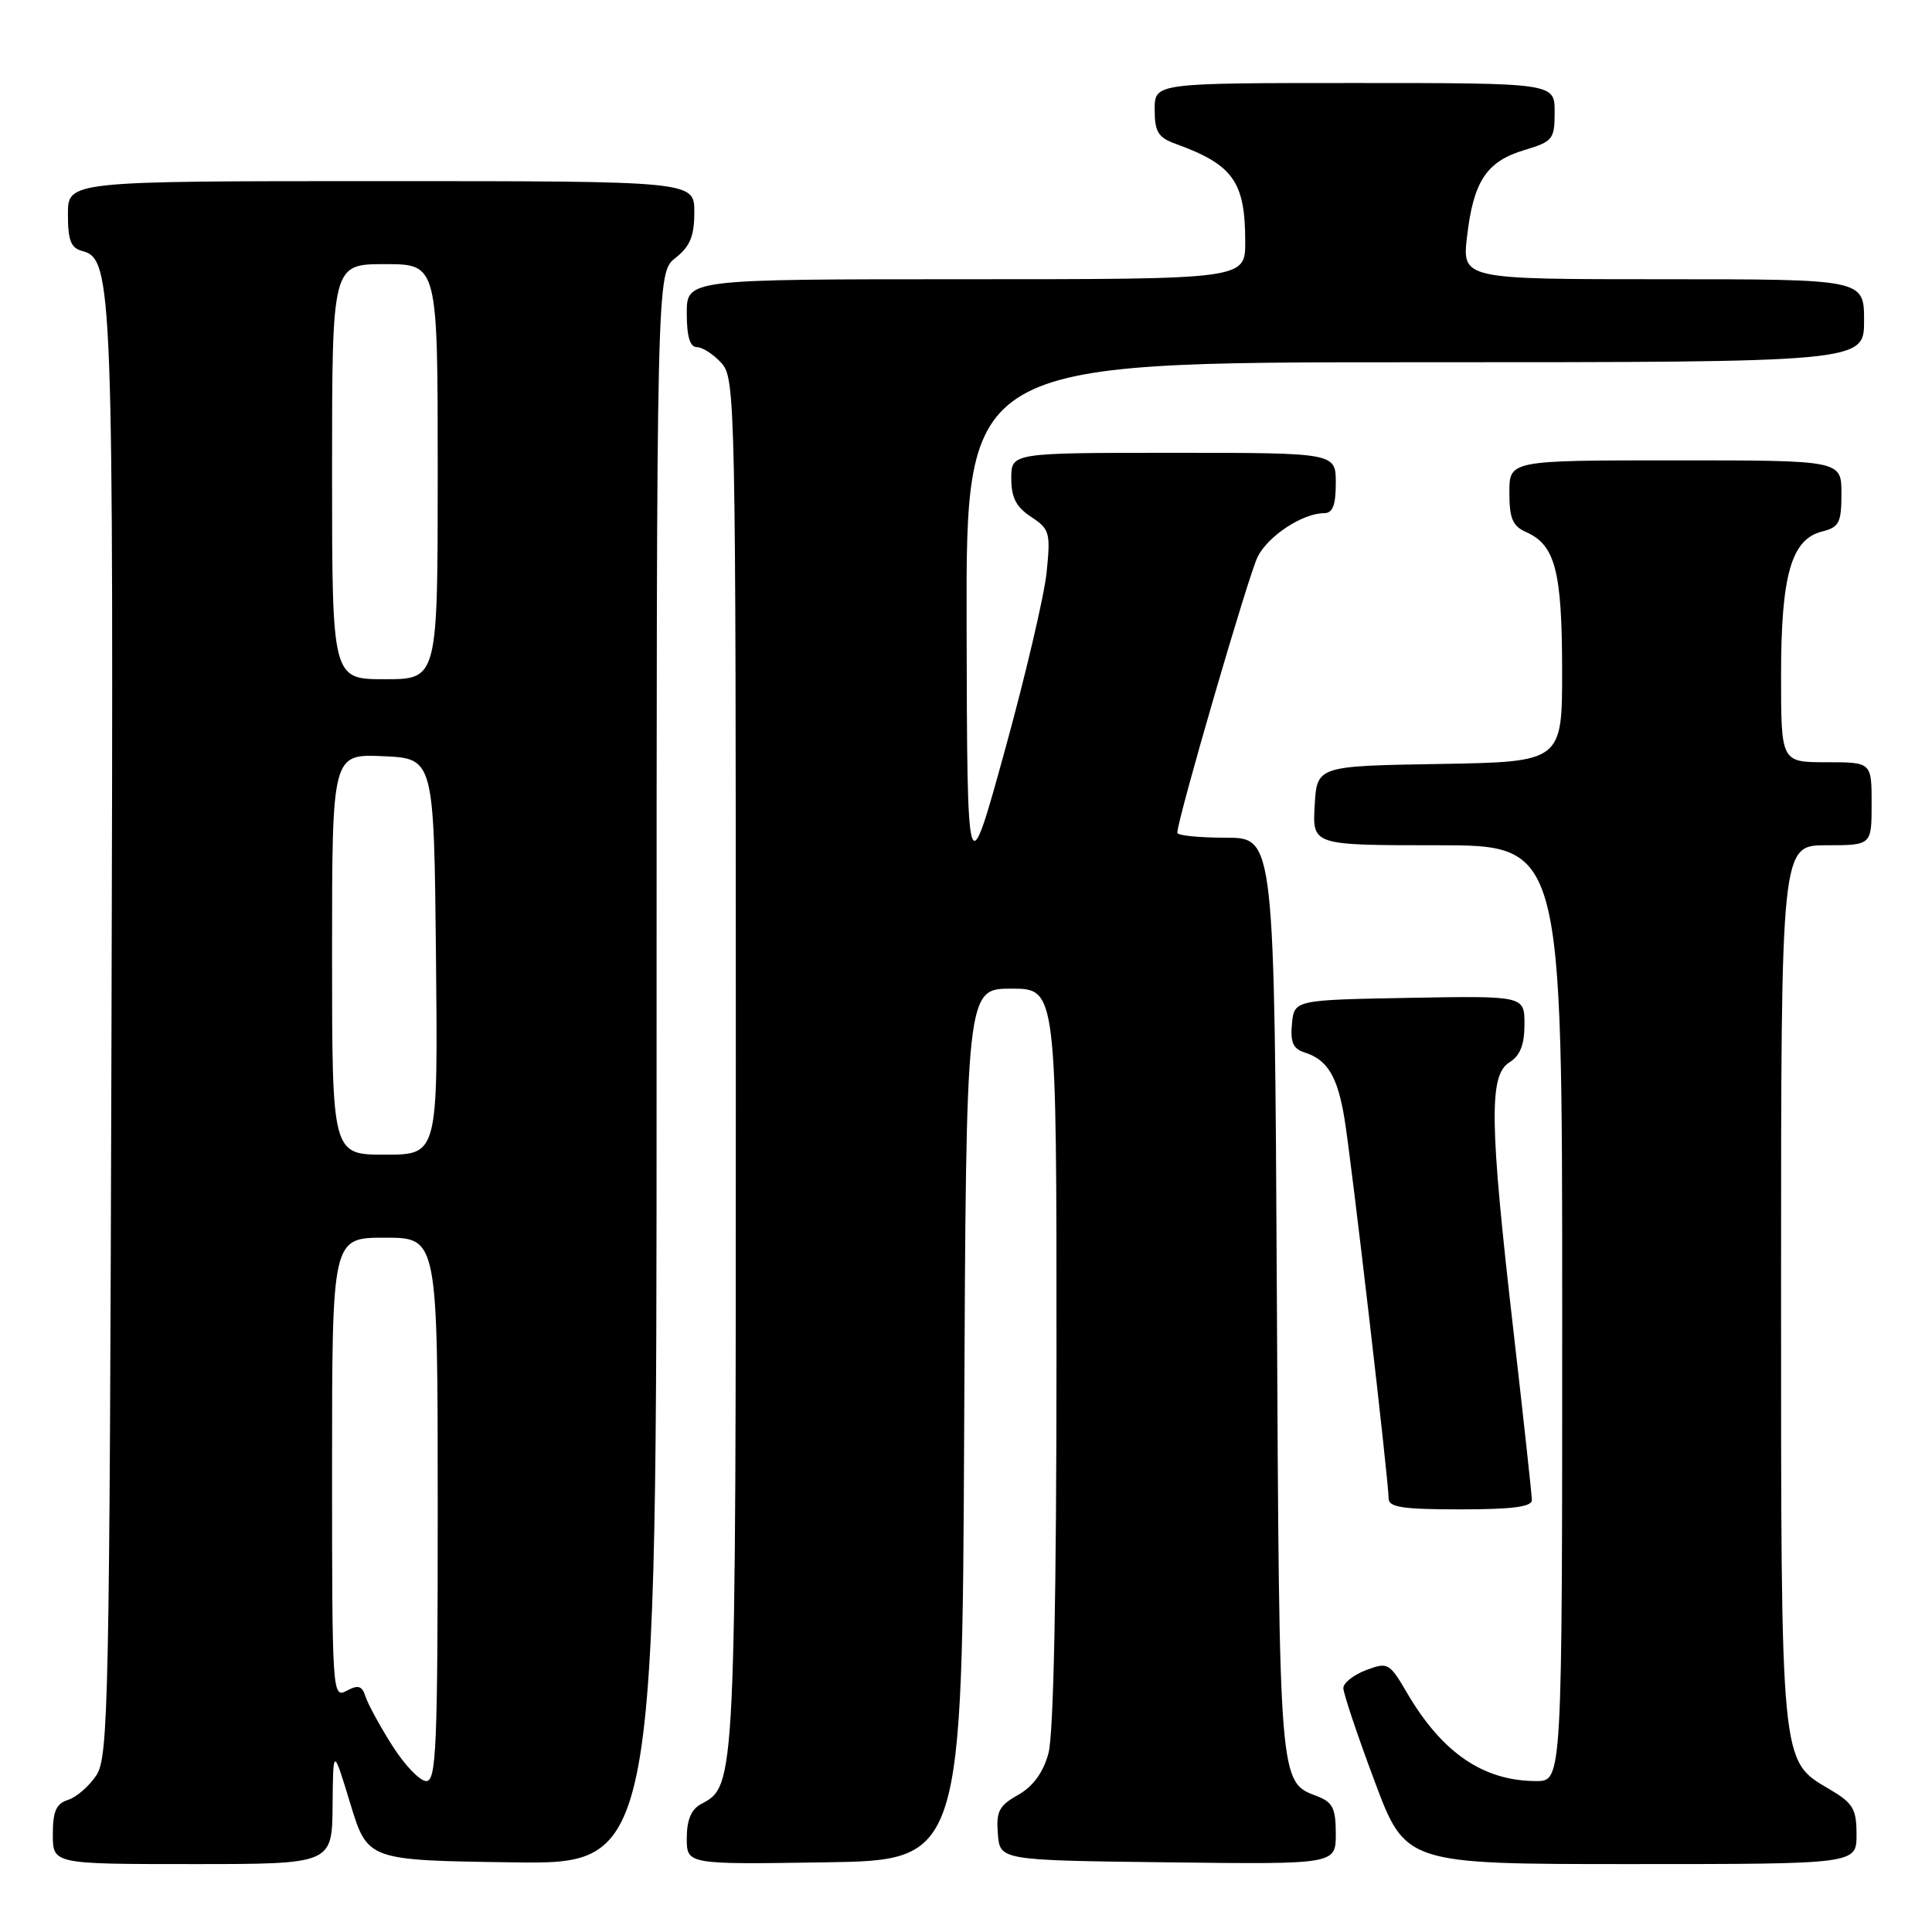 <?xml version="1.0" encoding="UTF-8" standalone="no"?>
<!DOCTYPE svg PUBLIC "-//W3C//DTD SVG 1.1//EN" "http://www.w3.org/Graphics/SVG/1.1/DTD/svg11.dtd" >
<svg xmlns="http://www.w3.org/2000/svg" xmlns:xlink="http://www.w3.org/1999/xlink" version="1.1" viewBox="0 0 256 256">
 <g >
 <path fill="currentColor"
d=" M 44.07 239.25 C 44.14 231.50 44.14 231.50 46.42 239.00 C 48.71 246.50 48.71 246.50 67.86 246.77 C 87.00 247.04 87.00 247.04 87.00 141.59 C 87.00 36.15 87.00 36.15 89.50 34.18 C 91.44 32.65 92.00 31.29 92.00 28.11 C 92.00 24.00 92.00 24.00 50.50 24.00 C 9.00 24.00 9.00 24.00 9.00 28.38 C 9.00 31.87 9.39 32.87 10.93 33.27 C 14.93 34.32 15.06 37.93 14.77 137.24 C 14.52 225.53 14.37 232.78 12.78 235.22 C 11.83 236.66 10.14 238.14 9.03 238.49 C 7.44 238.99 7.00 240.00 7.00 243.07 C 7.00 247.00 7.00 247.00 25.50 247.00 C 44.00 247.00 44.00 247.00 44.07 239.25 Z  M 127.76 188.75 C 128.02 131.00 128.02 131.00 134.01 131.00 C 140.00 131.00 140.00 131.00 139.99 179.75 C 139.99 211.16 139.61 229.86 138.92 232.34 C 138.21 234.91 136.88 236.72 134.90 237.84 C 132.38 239.25 131.98 240.02 132.22 243.00 C 132.50 246.50 132.50 246.50 154.75 246.77 C 177.00 247.04 177.00 247.04 177.00 242.99 C 177.00 239.63 176.59 238.80 174.56 238.02 C 169.46 236.09 169.52 236.80 169.19 171.75 C 168.87 111.00 168.87 111.00 162.44 111.00 C 158.90 111.00 156.00 110.71 156.00 110.35 C 156.00 108.59 165.45 76.14 166.65 73.77 C 168.05 70.99 172.62 68.00 175.45 68.00 C 176.59 68.00 177.00 66.95 177.00 64.00 C 177.00 60.00 177.00 60.00 155.50 60.00 C 134.00 60.00 134.00 60.00 134.00 63.38 C 134.00 65.94 134.65 67.19 136.63 68.49 C 139.09 70.11 139.22 70.57 138.68 75.86 C 138.36 78.96 135.86 89.60 133.13 99.50 C 128.16 117.50 128.16 117.50 128.08 82.75 C 128.00 48.00 128.00 48.00 187.50 48.00 C 247.00 48.00 247.00 48.00 247.00 42.50 C 247.00 37.00 247.00 37.00 220.36 37.00 C 193.72 37.00 193.72 37.00 194.40 31.27 C 195.25 23.99 196.99 21.38 202.00 19.88 C 205.76 18.75 206.00 18.46 206.00 14.84 C 206.00 11.00 206.00 11.00 179.50 11.00 C 153.00 11.00 153.00 11.00 153.00 14.52 C 153.00 17.46 153.46 18.22 155.75 19.05 C 163.40 21.82 165.00 24.06 165.00 32.05 C 165.00 37.00 165.00 37.00 128.00 37.00 C 91.00 37.00 91.00 37.00 91.00 41.50 C 91.00 44.60 91.42 46.00 92.35 46.00 C 93.08 46.00 94.55 46.95 95.60 48.11 C 97.44 50.14 97.50 53.12 97.50 140.86 C 97.50 237.15 97.53 236.58 92.86 239.07 C 91.59 239.75 91.00 241.18 91.00 243.56 C 91.00 247.05 91.00 247.05 109.25 246.77 C 127.50 246.50 127.50 246.50 127.76 188.75 Z  M 246.00 243.10 C 246.00 239.69 245.55 238.93 242.45 237.10 C 235.88 233.23 236.00 234.44 236.00 170.03 C 236.00 112.00 236.00 112.00 242.00 112.00 C 248.00 112.00 248.00 112.00 248.00 106.50 C 248.00 101.00 248.00 101.00 242.00 101.00 C 236.00 101.00 236.00 101.00 236.00 89.47 C 236.00 76.20 237.36 71.45 241.43 70.43 C 243.70 69.86 244.00 69.27 244.00 65.39 C 244.00 61.00 244.00 61.00 222.00 61.00 C 200.00 61.00 200.00 61.00 200.00 65.26 C 200.00 68.71 200.43 69.71 202.23 70.51 C 206.07 72.21 206.97 75.65 206.99 88.73 C 207.00 100.95 207.00 100.95 190.75 101.23 C 174.50 101.50 174.50 101.50 174.20 106.75 C 173.90 112.00 173.90 112.00 190.45 112.00 C 207.00 112.00 207.00 112.00 207.00 174.00 C 207.00 236.00 207.00 236.00 203.57 236.00 C 196.58 236.00 191.11 232.28 186.47 224.37 C 184.10 220.32 183.91 220.21 181.01 221.30 C 179.35 221.93 178.00 223.00 178.00 223.68 C 178.00 224.37 179.85 229.90 182.12 235.96 C 186.24 247.00 186.24 247.00 216.12 247.00 C 246.00 247.00 246.00 247.00 246.00 243.10 Z  M 202.98 198.75 C 202.97 198.06 201.86 187.82 200.50 176.00 C 197.37 148.75 197.28 142.46 200.00 140.77 C 201.43 139.88 202.00 138.44 202.00 135.73 C 202.00 131.95 202.00 131.95 186.75 132.22 C 171.50 132.50 171.50 132.50 171.19 135.66 C 170.96 138.09 171.34 138.97 172.85 139.45 C 175.91 140.42 177.24 142.64 178.16 148.29 C 179.10 154.02 184.00 196.22 184.00 198.55 C 184.00 199.72 185.86 200.00 193.50 200.00 C 200.44 200.00 203.00 199.66 202.98 198.75 Z  M 51.99 231.32 C 50.36 228.75 48.76 225.82 48.44 224.82 C 47.98 223.37 47.48 223.21 45.93 224.04 C 44.04 225.05 44.00 224.41 44.00 194.54 C 44.00 164.00 44.00 164.00 51.00 164.00 C 58.00 164.00 58.00 164.00 58.00 200.00 C 58.00 231.56 57.81 236.00 56.48 236.00 C 55.64 236.00 53.62 233.89 51.99 231.32 Z  M 44.00 126.45 C 44.00 99.91 44.00 99.91 50.75 100.20 C 57.50 100.50 57.50 100.50 57.77 126.75 C 58.03 153.00 58.03 153.00 51.02 153.00 C 44.00 153.00 44.00 153.00 44.00 126.45 Z  M 44.00 62.50 C 44.00 35.00 44.00 35.00 51.00 35.00 C 58.00 35.00 58.00 35.00 58.00 62.50 C 58.00 90.00 58.00 90.00 51.00 90.00 C 44.00 90.00 44.00 90.00 44.00 62.50 Z "/>
</g>
</svg>